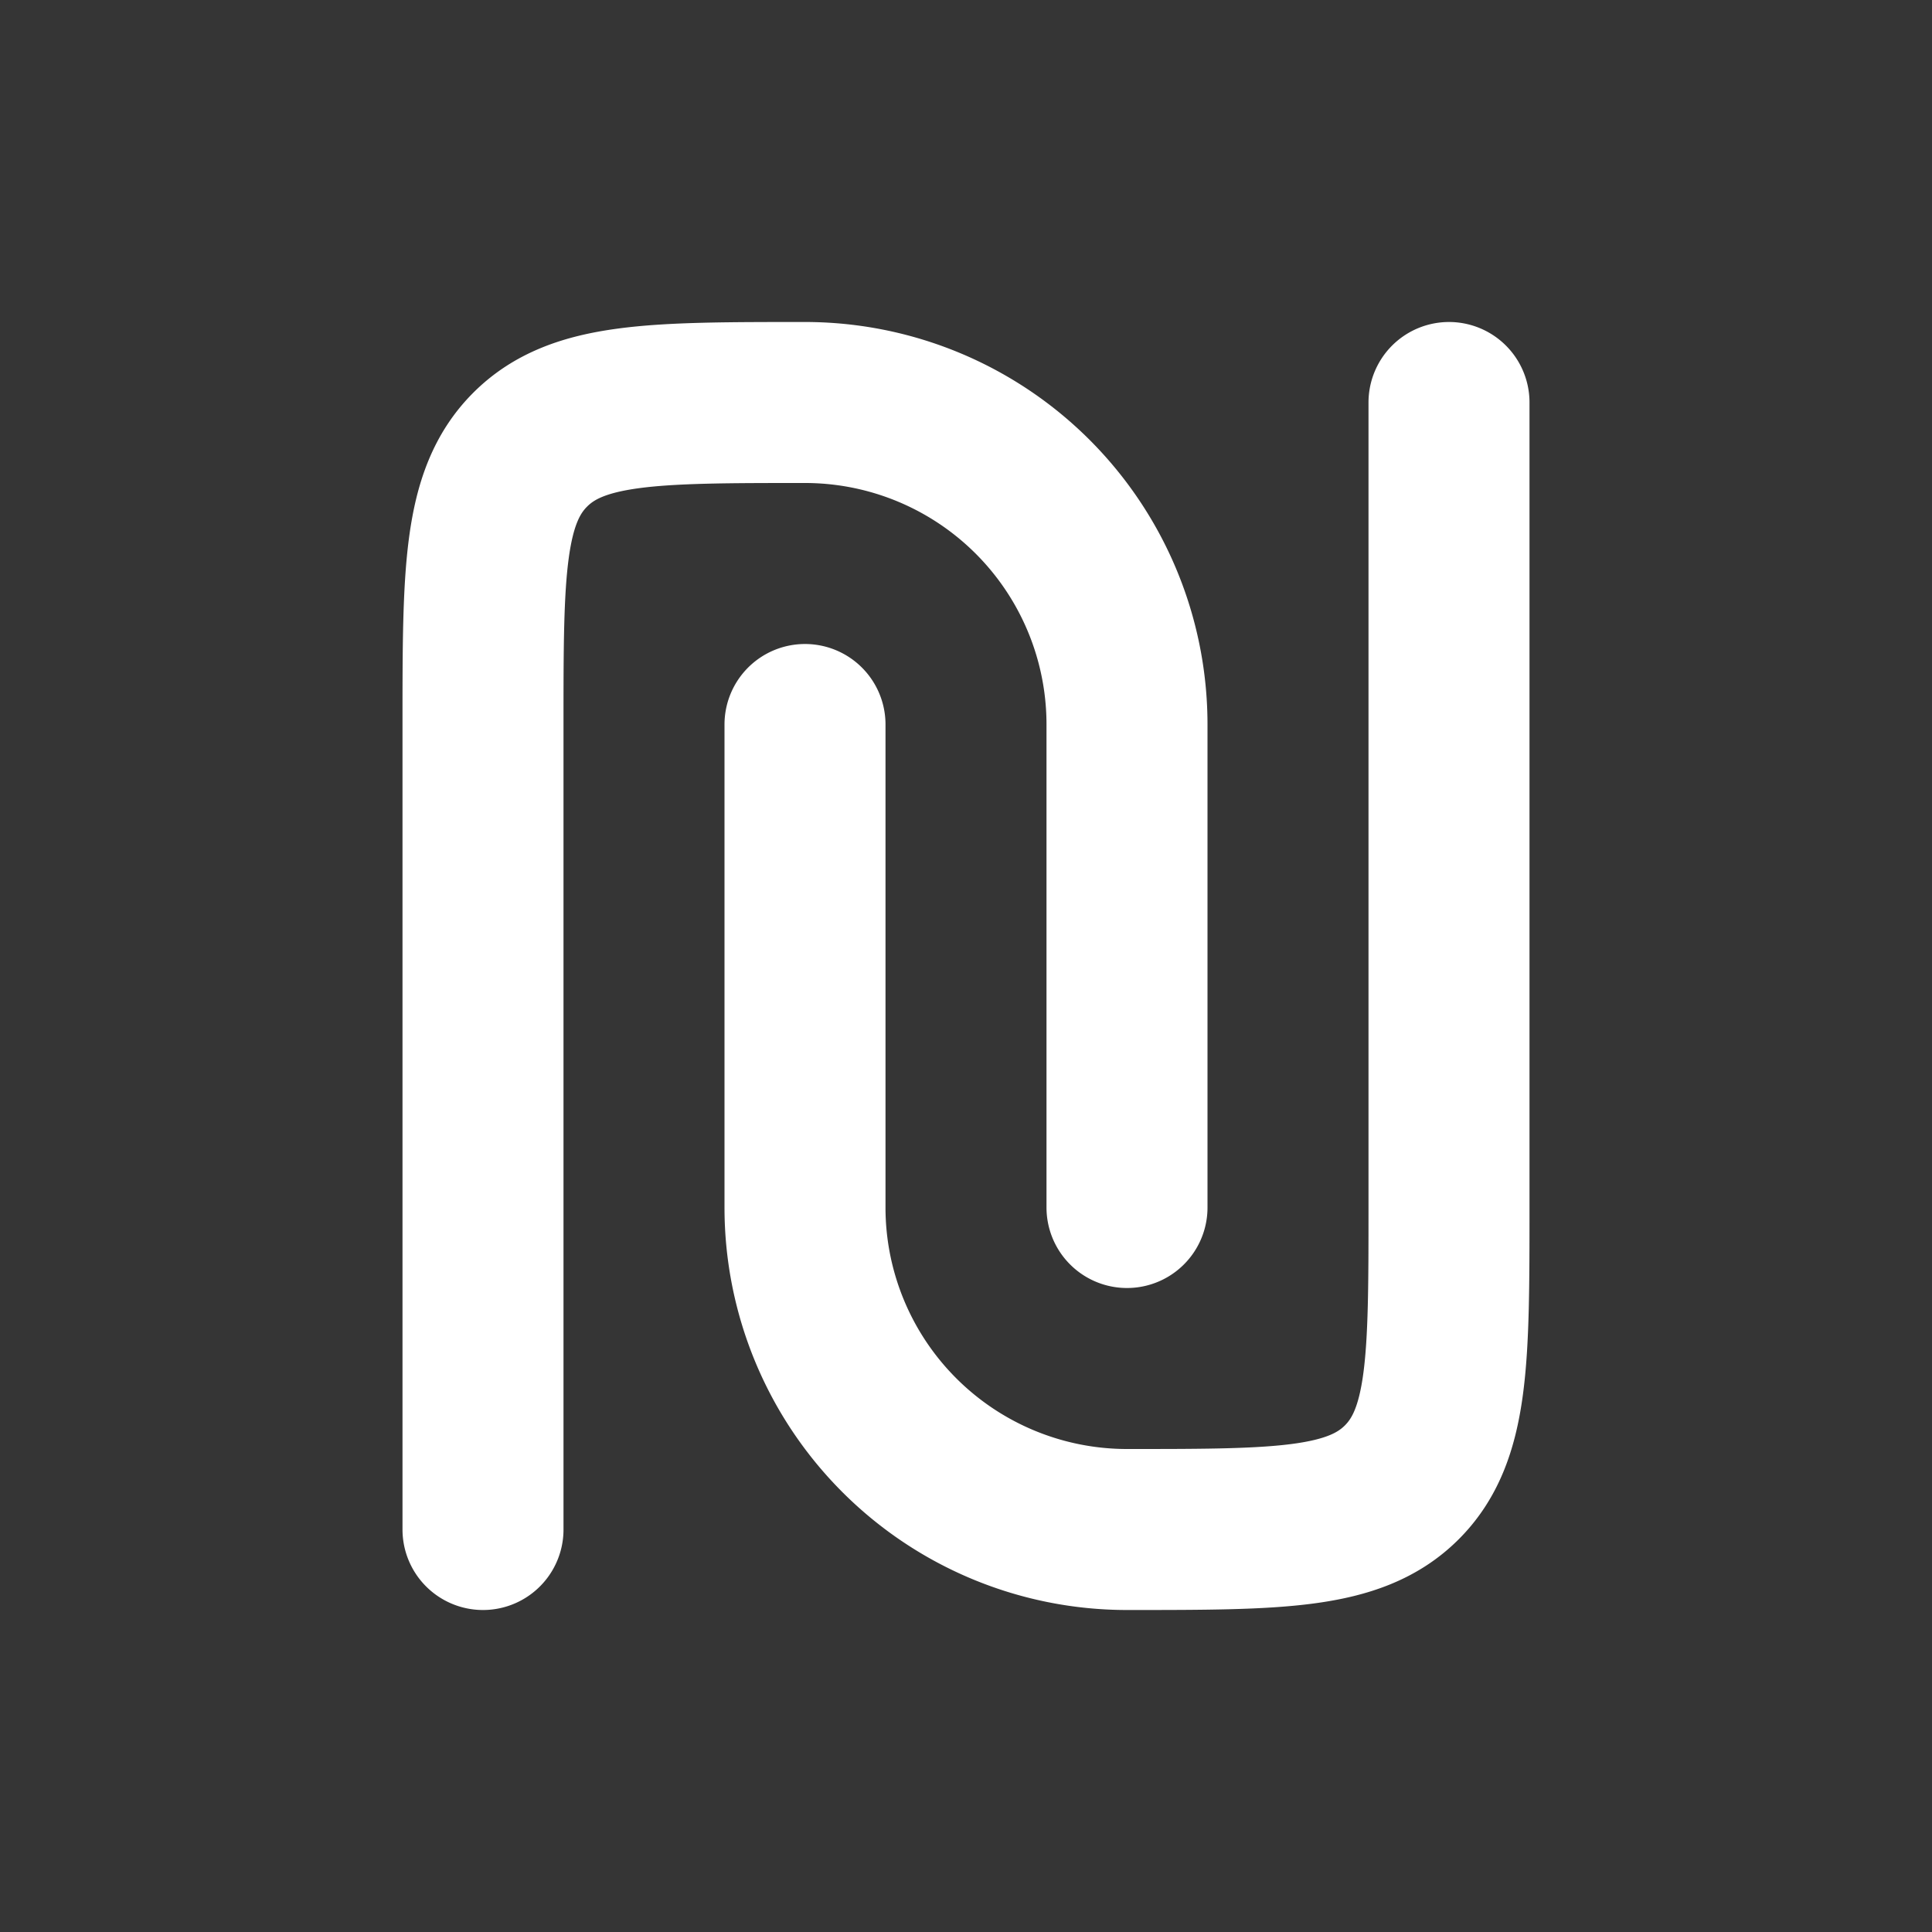 <svg xmlns="http://www.w3.org/2000/svg" width="24" height="24" fill="none"><rect width="100%" height="100%" fill="#333333" stroke="none"/><path fill="#fff" fill-opacity=".01" d="M24 0v24H0V0z"/><path stroke="#FFFFFF" stroke-linecap="round" stroke-linejoin="round" stroke-width="2" d="M6 19V9c0-1.886 0-2.828.586-3.414C7.172 5 8.114 5 10 5v0a4 4 0 0 1 4 4v6m4-10v10c0 1.886 0 2.828-.586 3.414C16.828 19 15.886 19 14 19v0a4 4 0 0 1-4-4V9"/></svg>